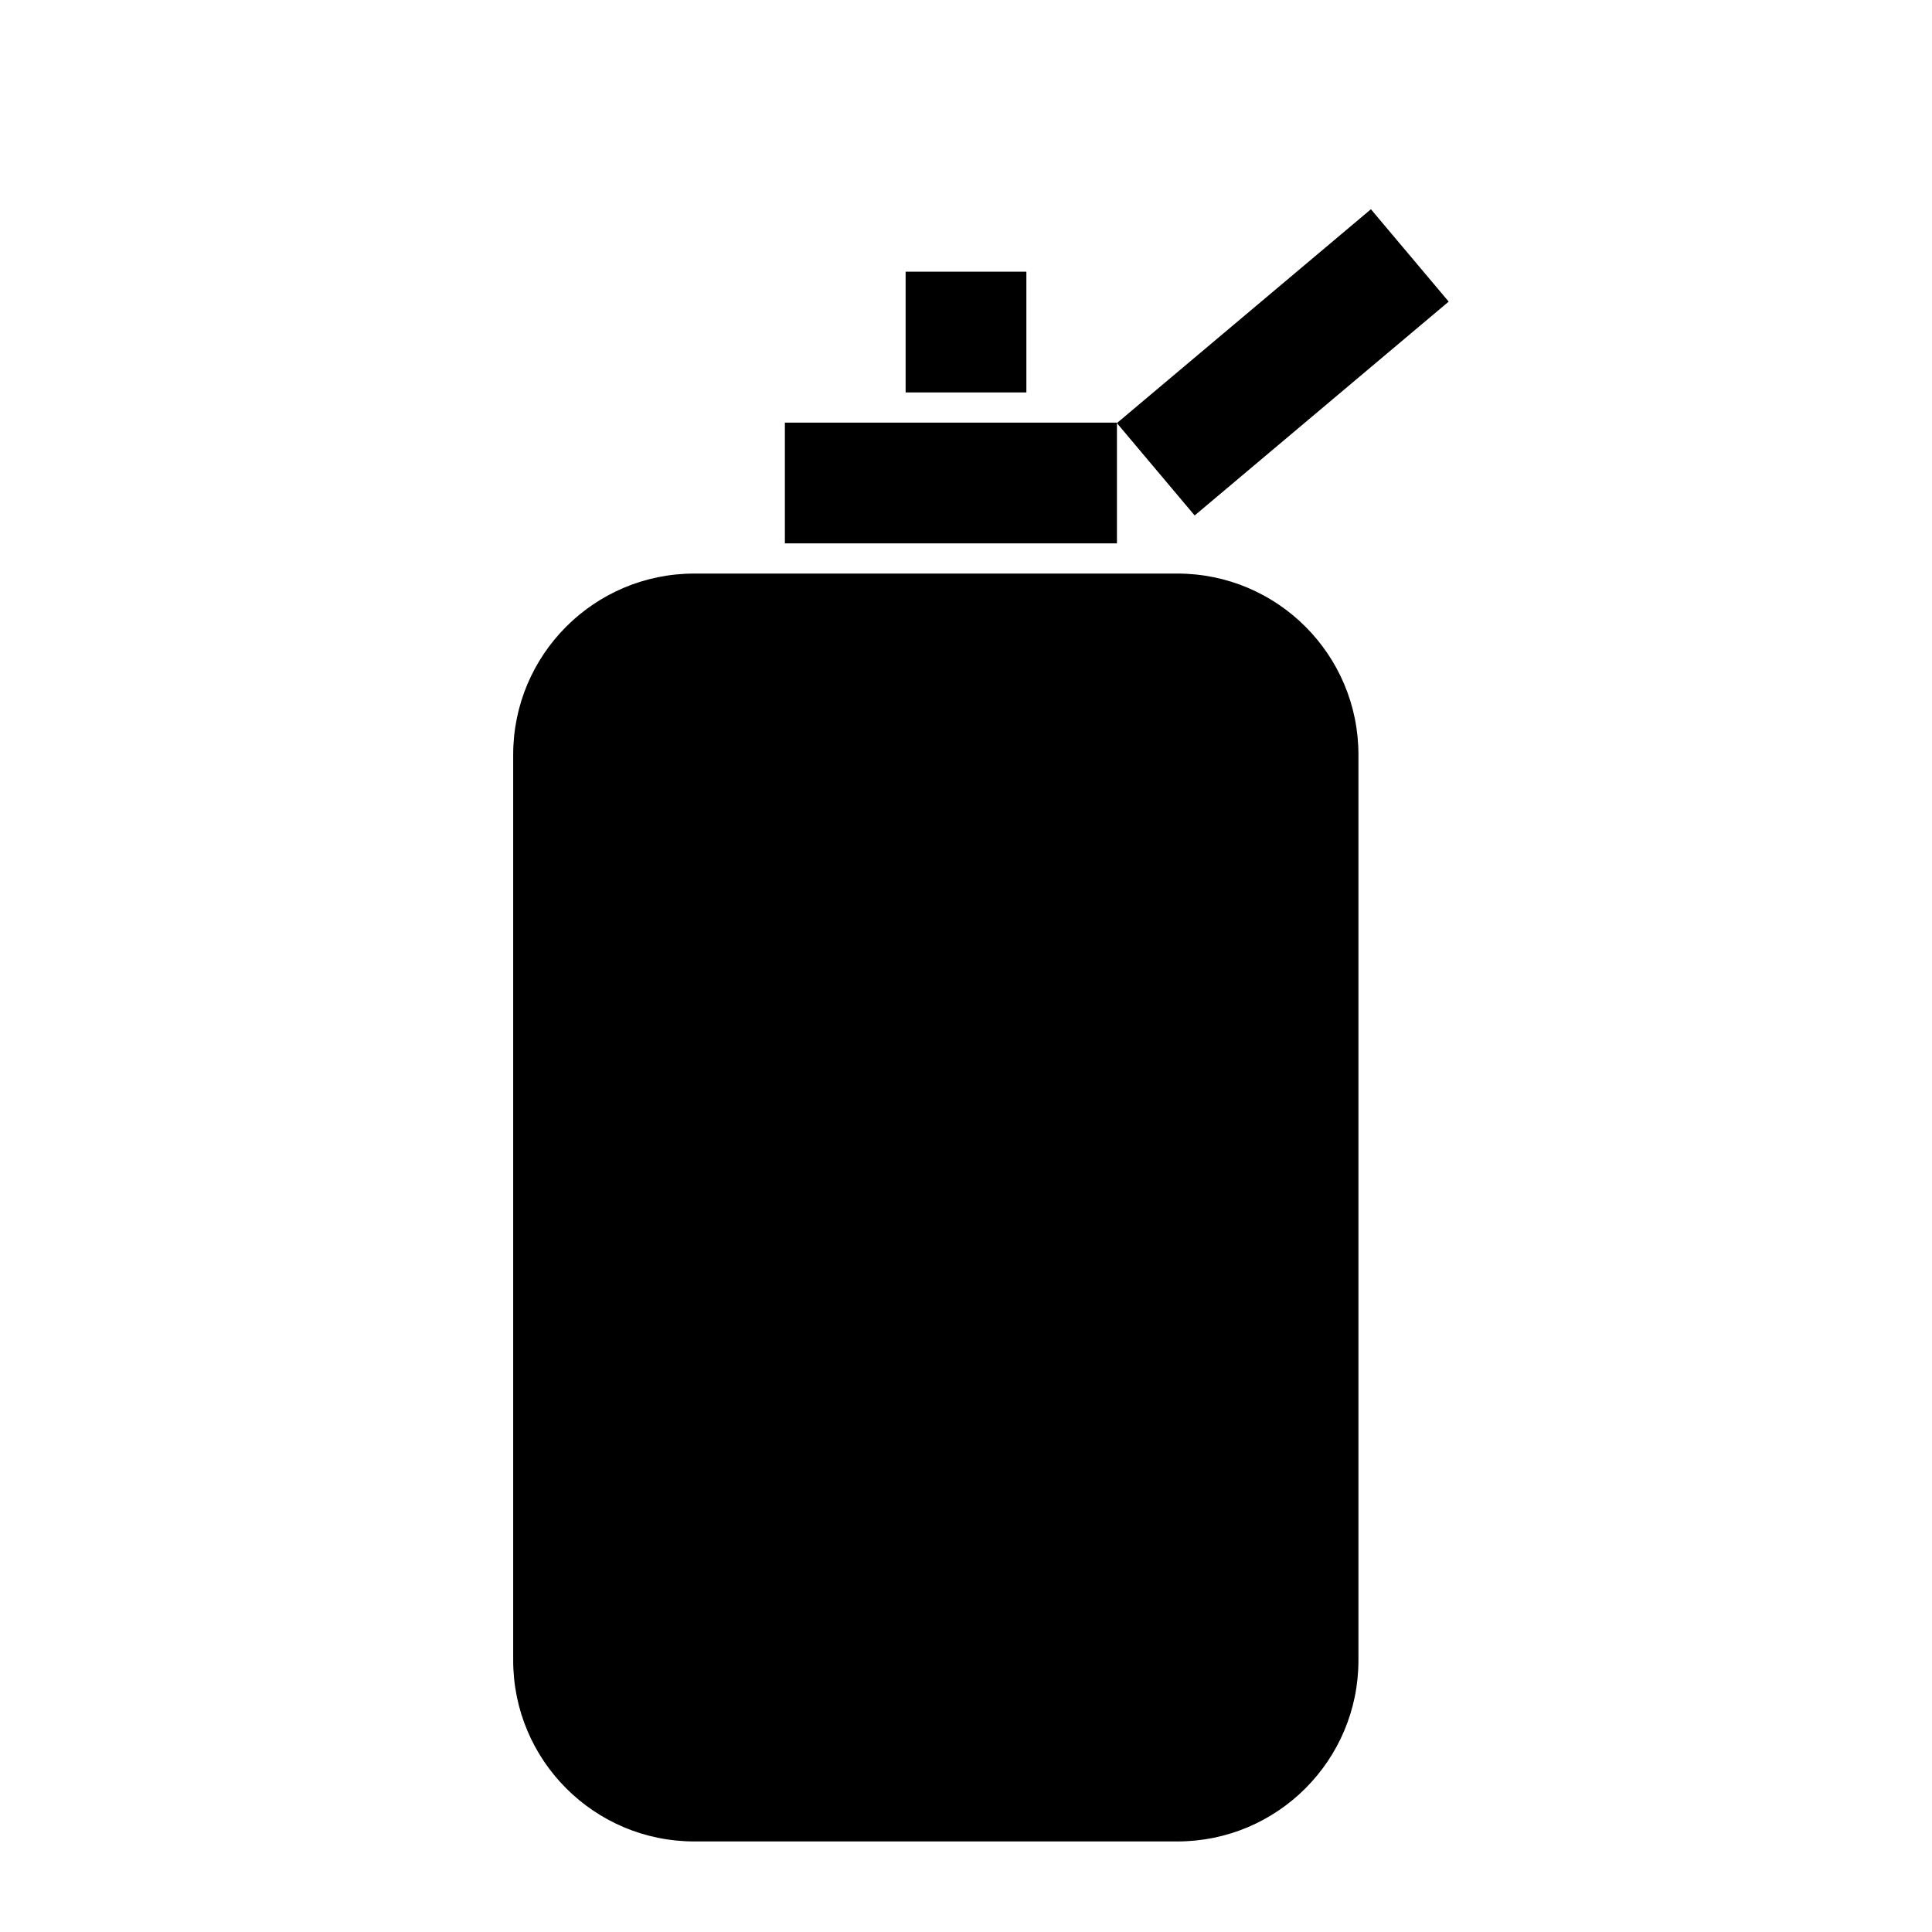 <?xml version="1.0" encoding="iso-8859-1"?>
<!-- Generator: Adobe Illustrator 17.1.0, SVG Export Plug-In . SVG Version: 6.00 Build 0)  -->
<!DOCTYPE svg PUBLIC "-//W3C//DTD SVG 1.1//EN" "http://www.w3.org/Graphics/SVG/1.1/DTD/svg11.dtd">
<svg version="1.1" id="Layer_1" xmlns="http://www.w3.org/2000/svg" xmlns:xlink="http://www.w3.org/1999/xlink" x="0px" y="0px"
	 viewBox="0 0 64 64" style="enable-background:new 0 0 64 64;" xml:space="preserve">
<g>
	<path d="M39,19H23c-3.314,0-6,2.686-6,6v30c0,3.314,2.686,6,6,6h16c3.314,0,6-2.686,6-6V25C45,21.686,42.314,19,39,19z"/>
	<rect x="26" y="14" width="11" height="4"/>
	<rect x="30" y="9" width="4" height="4"/>
	<rect x="40.5" y="6.5" transform="matrix(-0.644 -0.765 0.765 -0.644 60.684 52.244)" width="4" height="11"/>
</g>
</svg>
